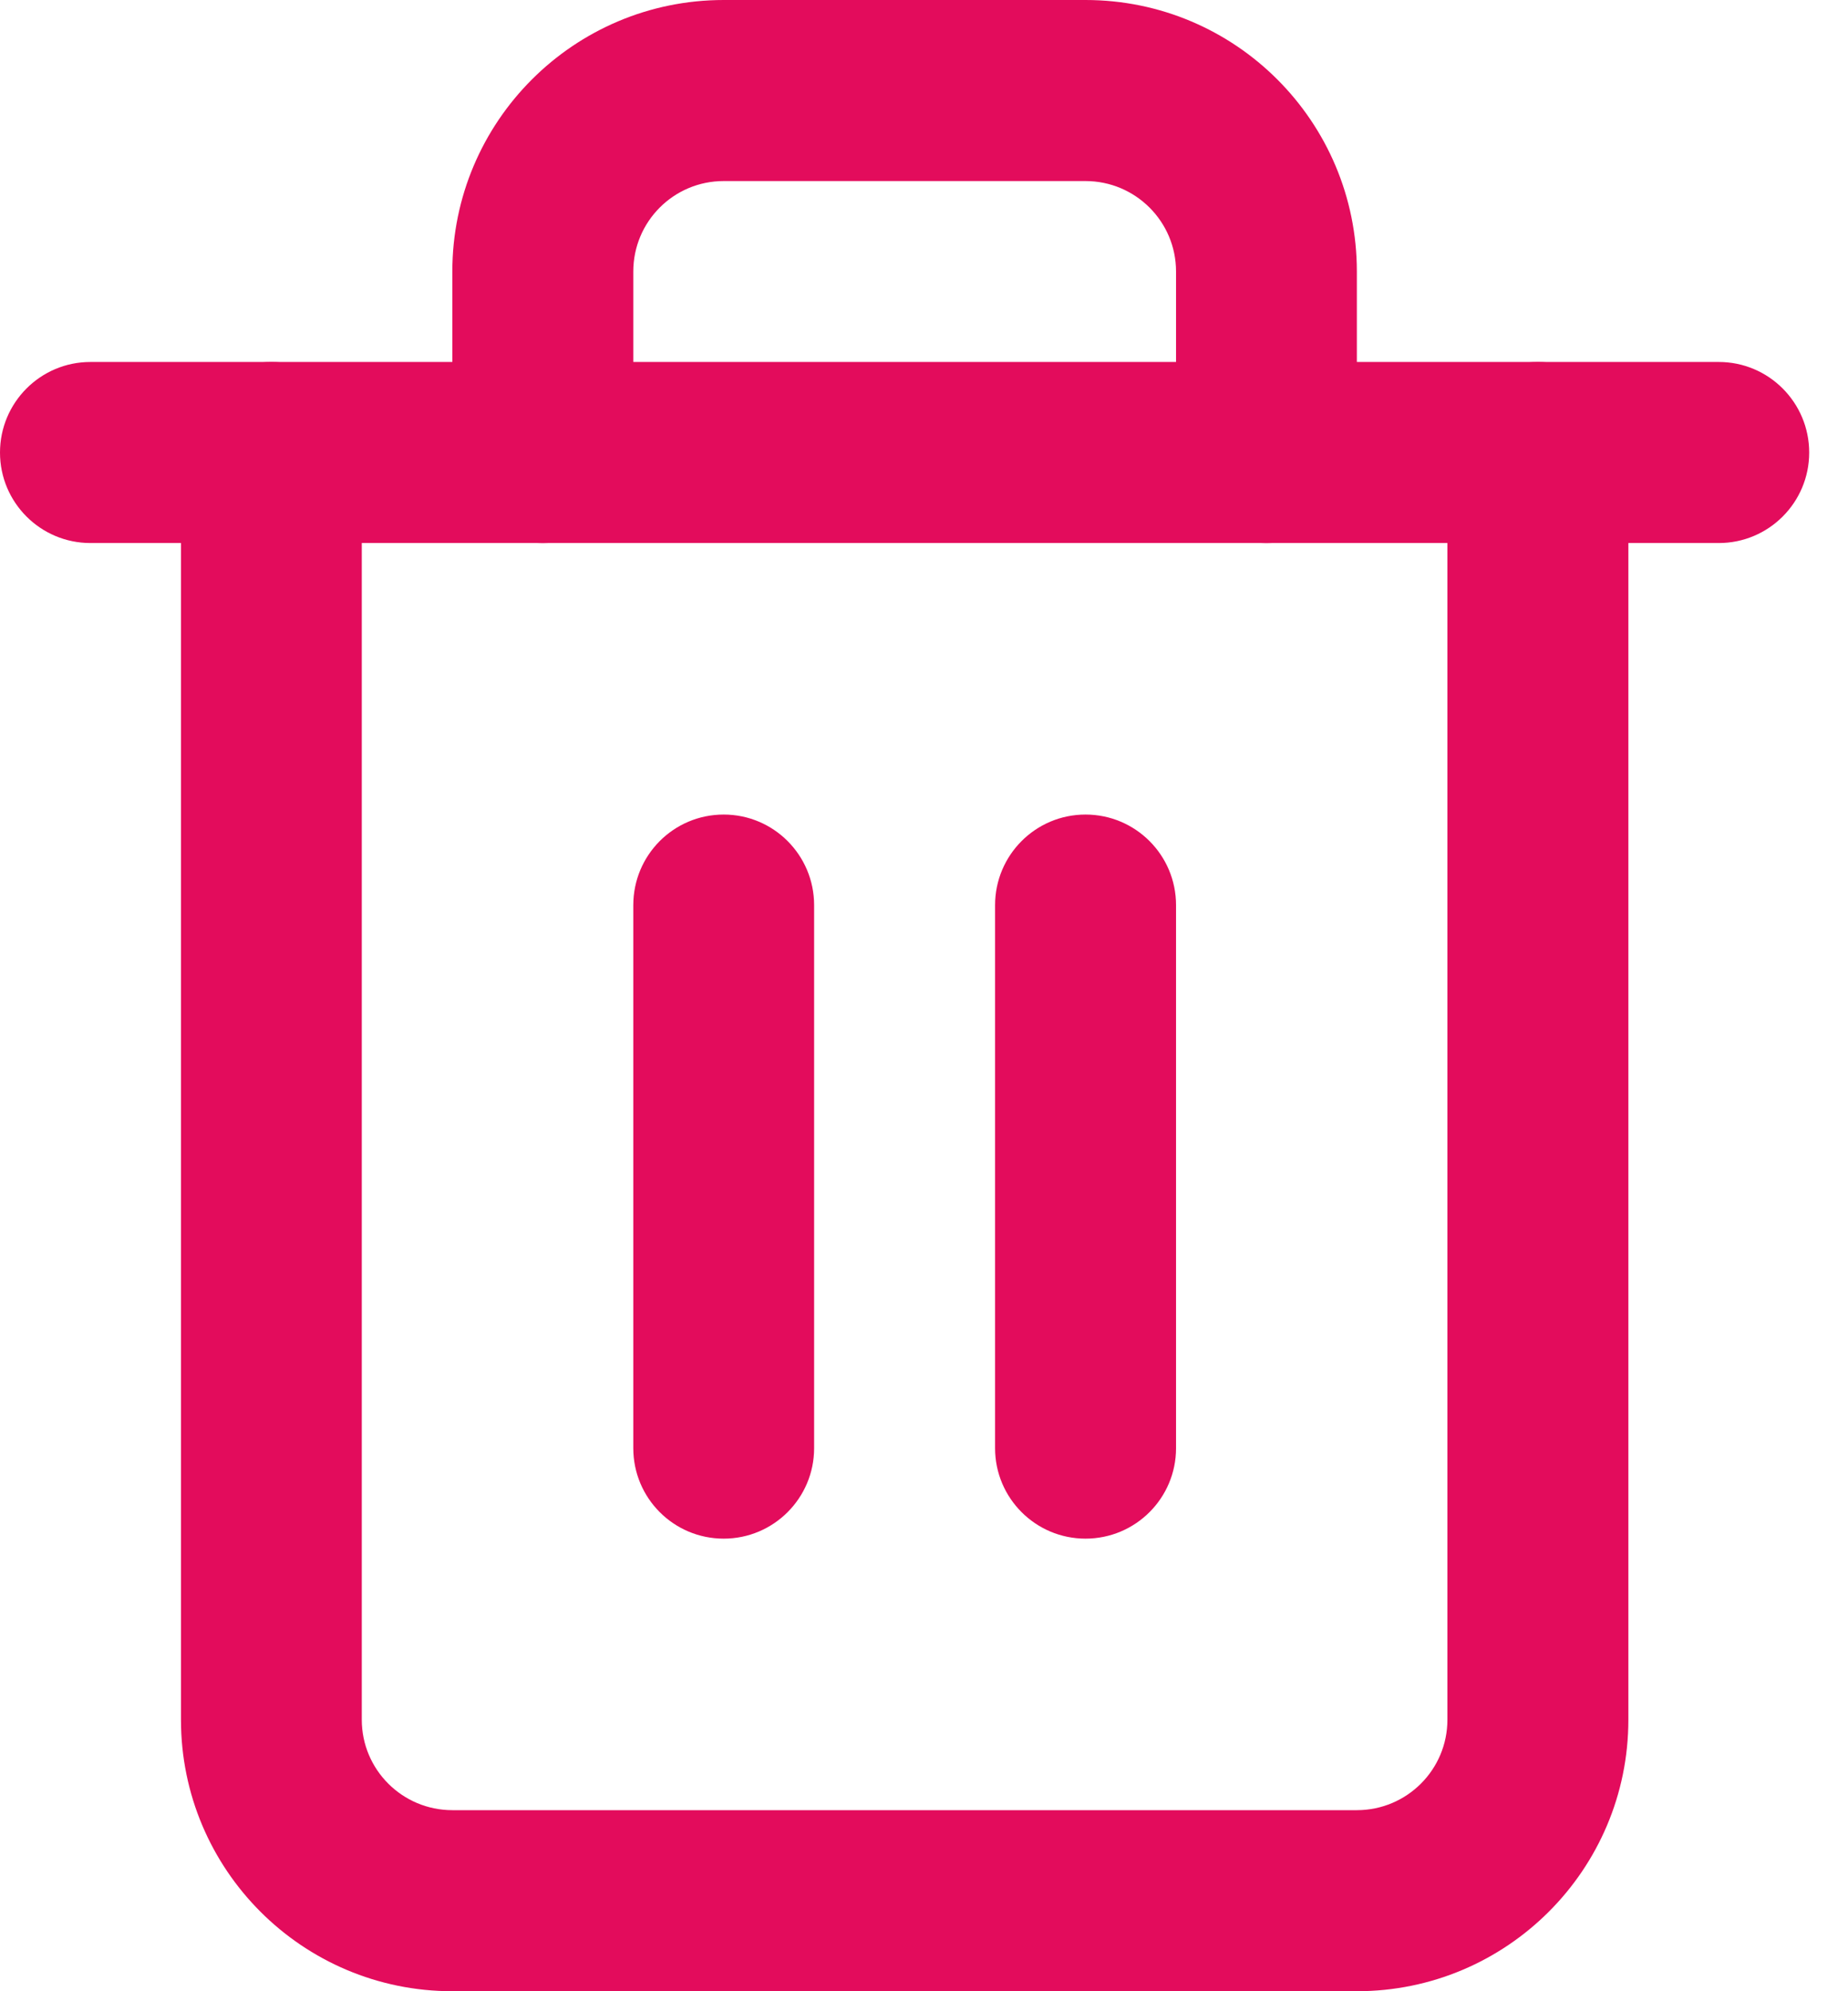 <?xml version="1.0" encoding="UTF-8"?>
<svg width="13px" height="14px" viewBox="0 0 13 14" version="1.1" xmlns="http://www.w3.org/2000/svg" xmlns:xlink="http://www.w3.org/1999/xlink">
    <!-- Generator: Sketch 50.2 (55047) - http://www.bohemiancoding.com/sketch -->
    <title>Artboard</title>
    <desc>Created with Sketch.</desc>
    <defs></defs>
    <g id="Artboard" stroke="none" stroke-width="1" fill="none" fill-rule="evenodd">
        <g id="Group" fill="#E30C5C" fill-rule="nonzero">
            <path d="M0.636,3.818 C0.285,3.818 0,3.533 0,3.182 C0,2.83 0.285,2.545 0.636,2.545 L12.091,2.545 C12.442,2.545 12.727,2.83 12.727,3.182 C12.727,3.533 12.442,3.818 12.091,3.818 L0.636,3.818 Z" id="Shape"></path>
            <path d="M10.182,3.182 C10.182,2.83 10.467,2.545 10.818,2.545 C11.17,2.545 11.455,2.83 11.455,3.182 L11.455,12.091 C11.455,13.145 10.6,14 9.545,14 L3.182,14 C2.127,14 1.273,13.145 1.273,12.091 L1.273,3.182 C1.273,2.83 1.558,2.545 1.909,2.545 C2.261,2.545 2.545,2.83 2.545,3.182 L2.545,12.091 C2.545,12.442 2.83,12.727 3.182,12.727 L9.545,12.727 C9.897,12.727 10.182,12.442 10.182,12.091 L10.182,3.182 Z M4.455,3.182 C4.455,3.533 4.17,3.818 3.818,3.818 C3.467,3.818 3.182,3.533 3.182,3.182 L3.182,1.909 C3.182,0.855 4.037,0 5.091,0 L7.636,0 C8.691,0 9.545,0.855 9.545,1.909 L9.545,3.182 C9.545,3.533 9.261,3.818 8.909,3.818 C8.558,3.818 8.273,3.533 8.273,3.182 L8.273,1.909 C8.273,1.558 7.988,1.273 7.636,1.273 L5.091,1.273 C4.739,1.273 4.455,1.558 4.455,1.909 L4.455,3.182 Z" id="Shape"></path>
            <path d="M4.455,6.364 C4.455,6.012 4.739,5.727 5.091,5.727 C5.442,5.727 5.727,6.012 5.727,6.364 L5.727,10.182 C5.727,10.533 5.442,10.818 5.091,10.818 C4.739,10.818 4.455,10.533 4.455,10.182 L4.455,6.364 Z" id="Shape"></path>
            <path d="M7,6.364 C7,6.012 7.285,5.727 7.636,5.727 C7.988,5.727 8.273,6.012 8.273,6.364 L8.273,10.182 C8.273,10.533 7.988,10.818 7.636,10.818 C7.285,10.818 7,10.533 7,10.182 L7,6.364 Z" id="Shape"></path>
        </g>
    </g>
</svg>